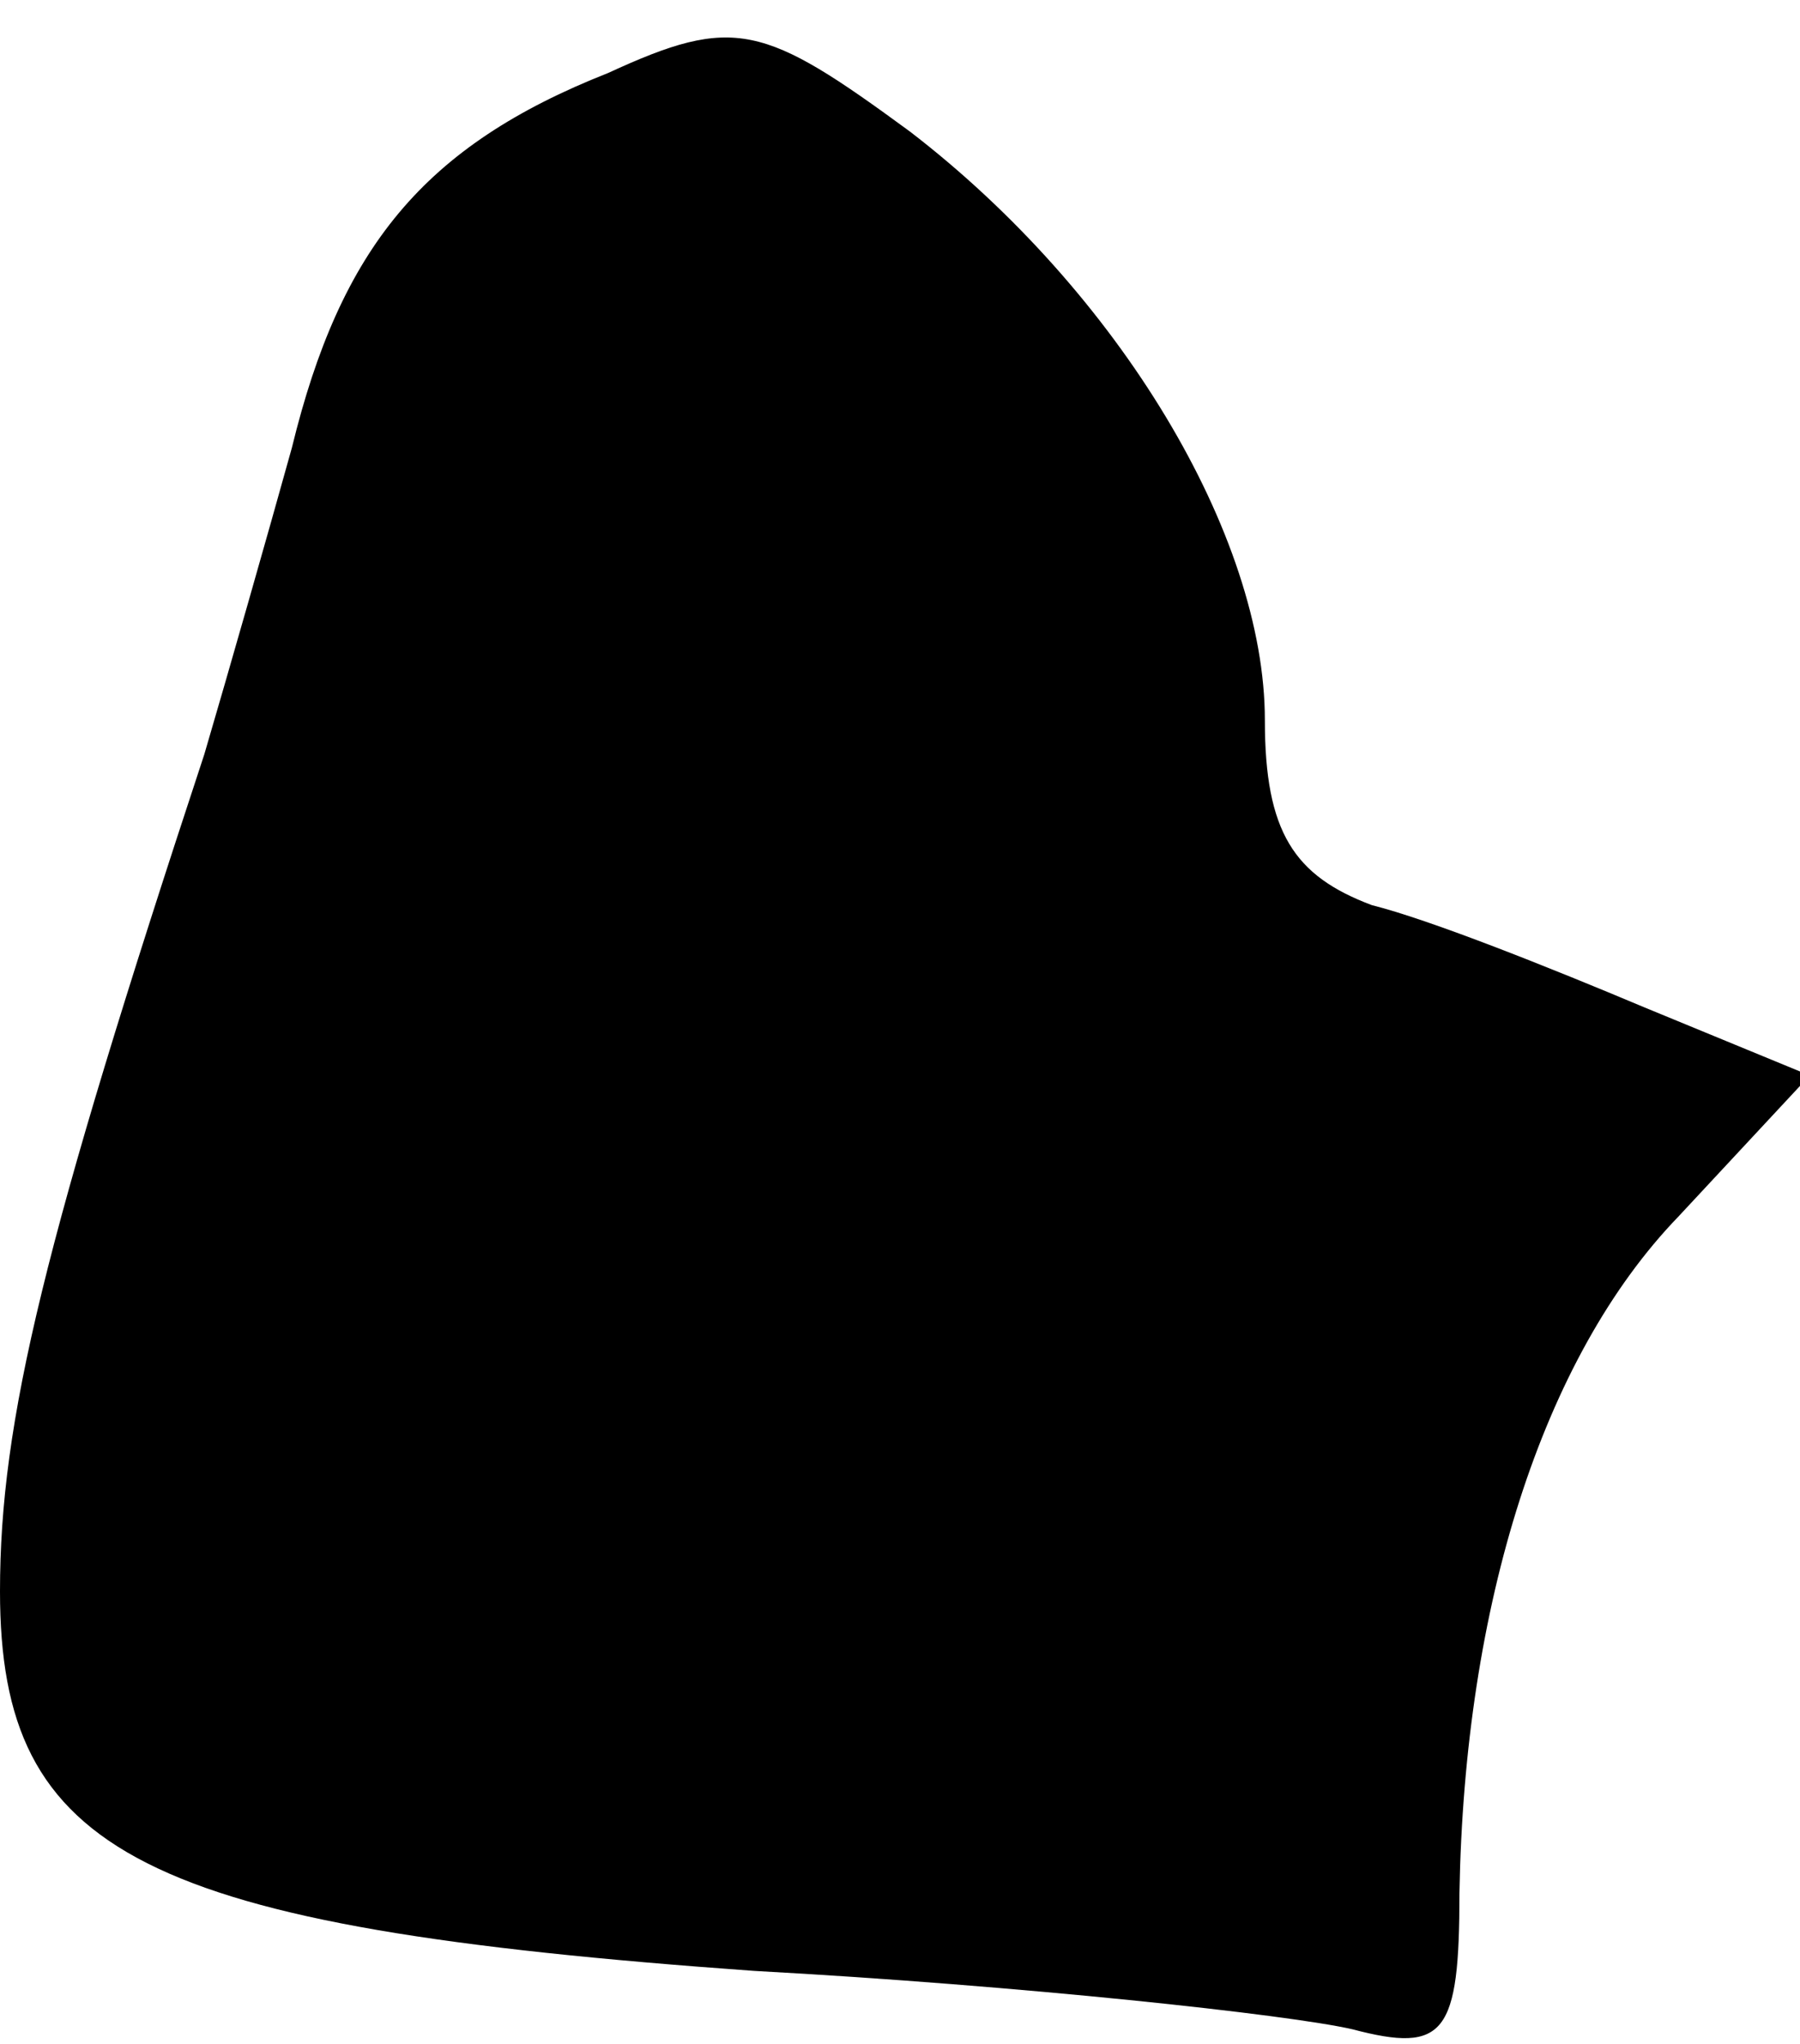 <?xml version="1.0" standalone="no"?>
<!DOCTYPE svg PUBLIC "-//W3C//DTD SVG 20010904//EN"
 "http://www.w3.org/TR/2001/REC-SVG-20010904/DTD/svg10.dtd">
<svg version="1.0" xmlns="http://www.w3.org/2000/svg"
 width="37pt" height="42pt" viewBox="0 0 37 42"
 preserveAspectRatio="xMidYMid meet">
<g transform="translate(0,42) scale(0.1,-0.1)"
fill="#000000" stroke="none">
<path fill="#000000" stroke="none" d="M125 405 c-38 -15 -55 -36 -65 -77 -5
-18 -13 -46 -18 -63 -33 -100 -42 -137 -42 -172 0 -54 29 -69 155 -78 55 -3
110 -9 123 -12 19 -5 22 -1 22 28 1 59 17 110 45 139 l27 29 -34 14 c-19 8
-44 18 -56 21 -16 6 -22 15 -22 38 0 38 -30 88 -73 121 -30 22 -36 24 -62 12z"/>
</g>
</svg>
